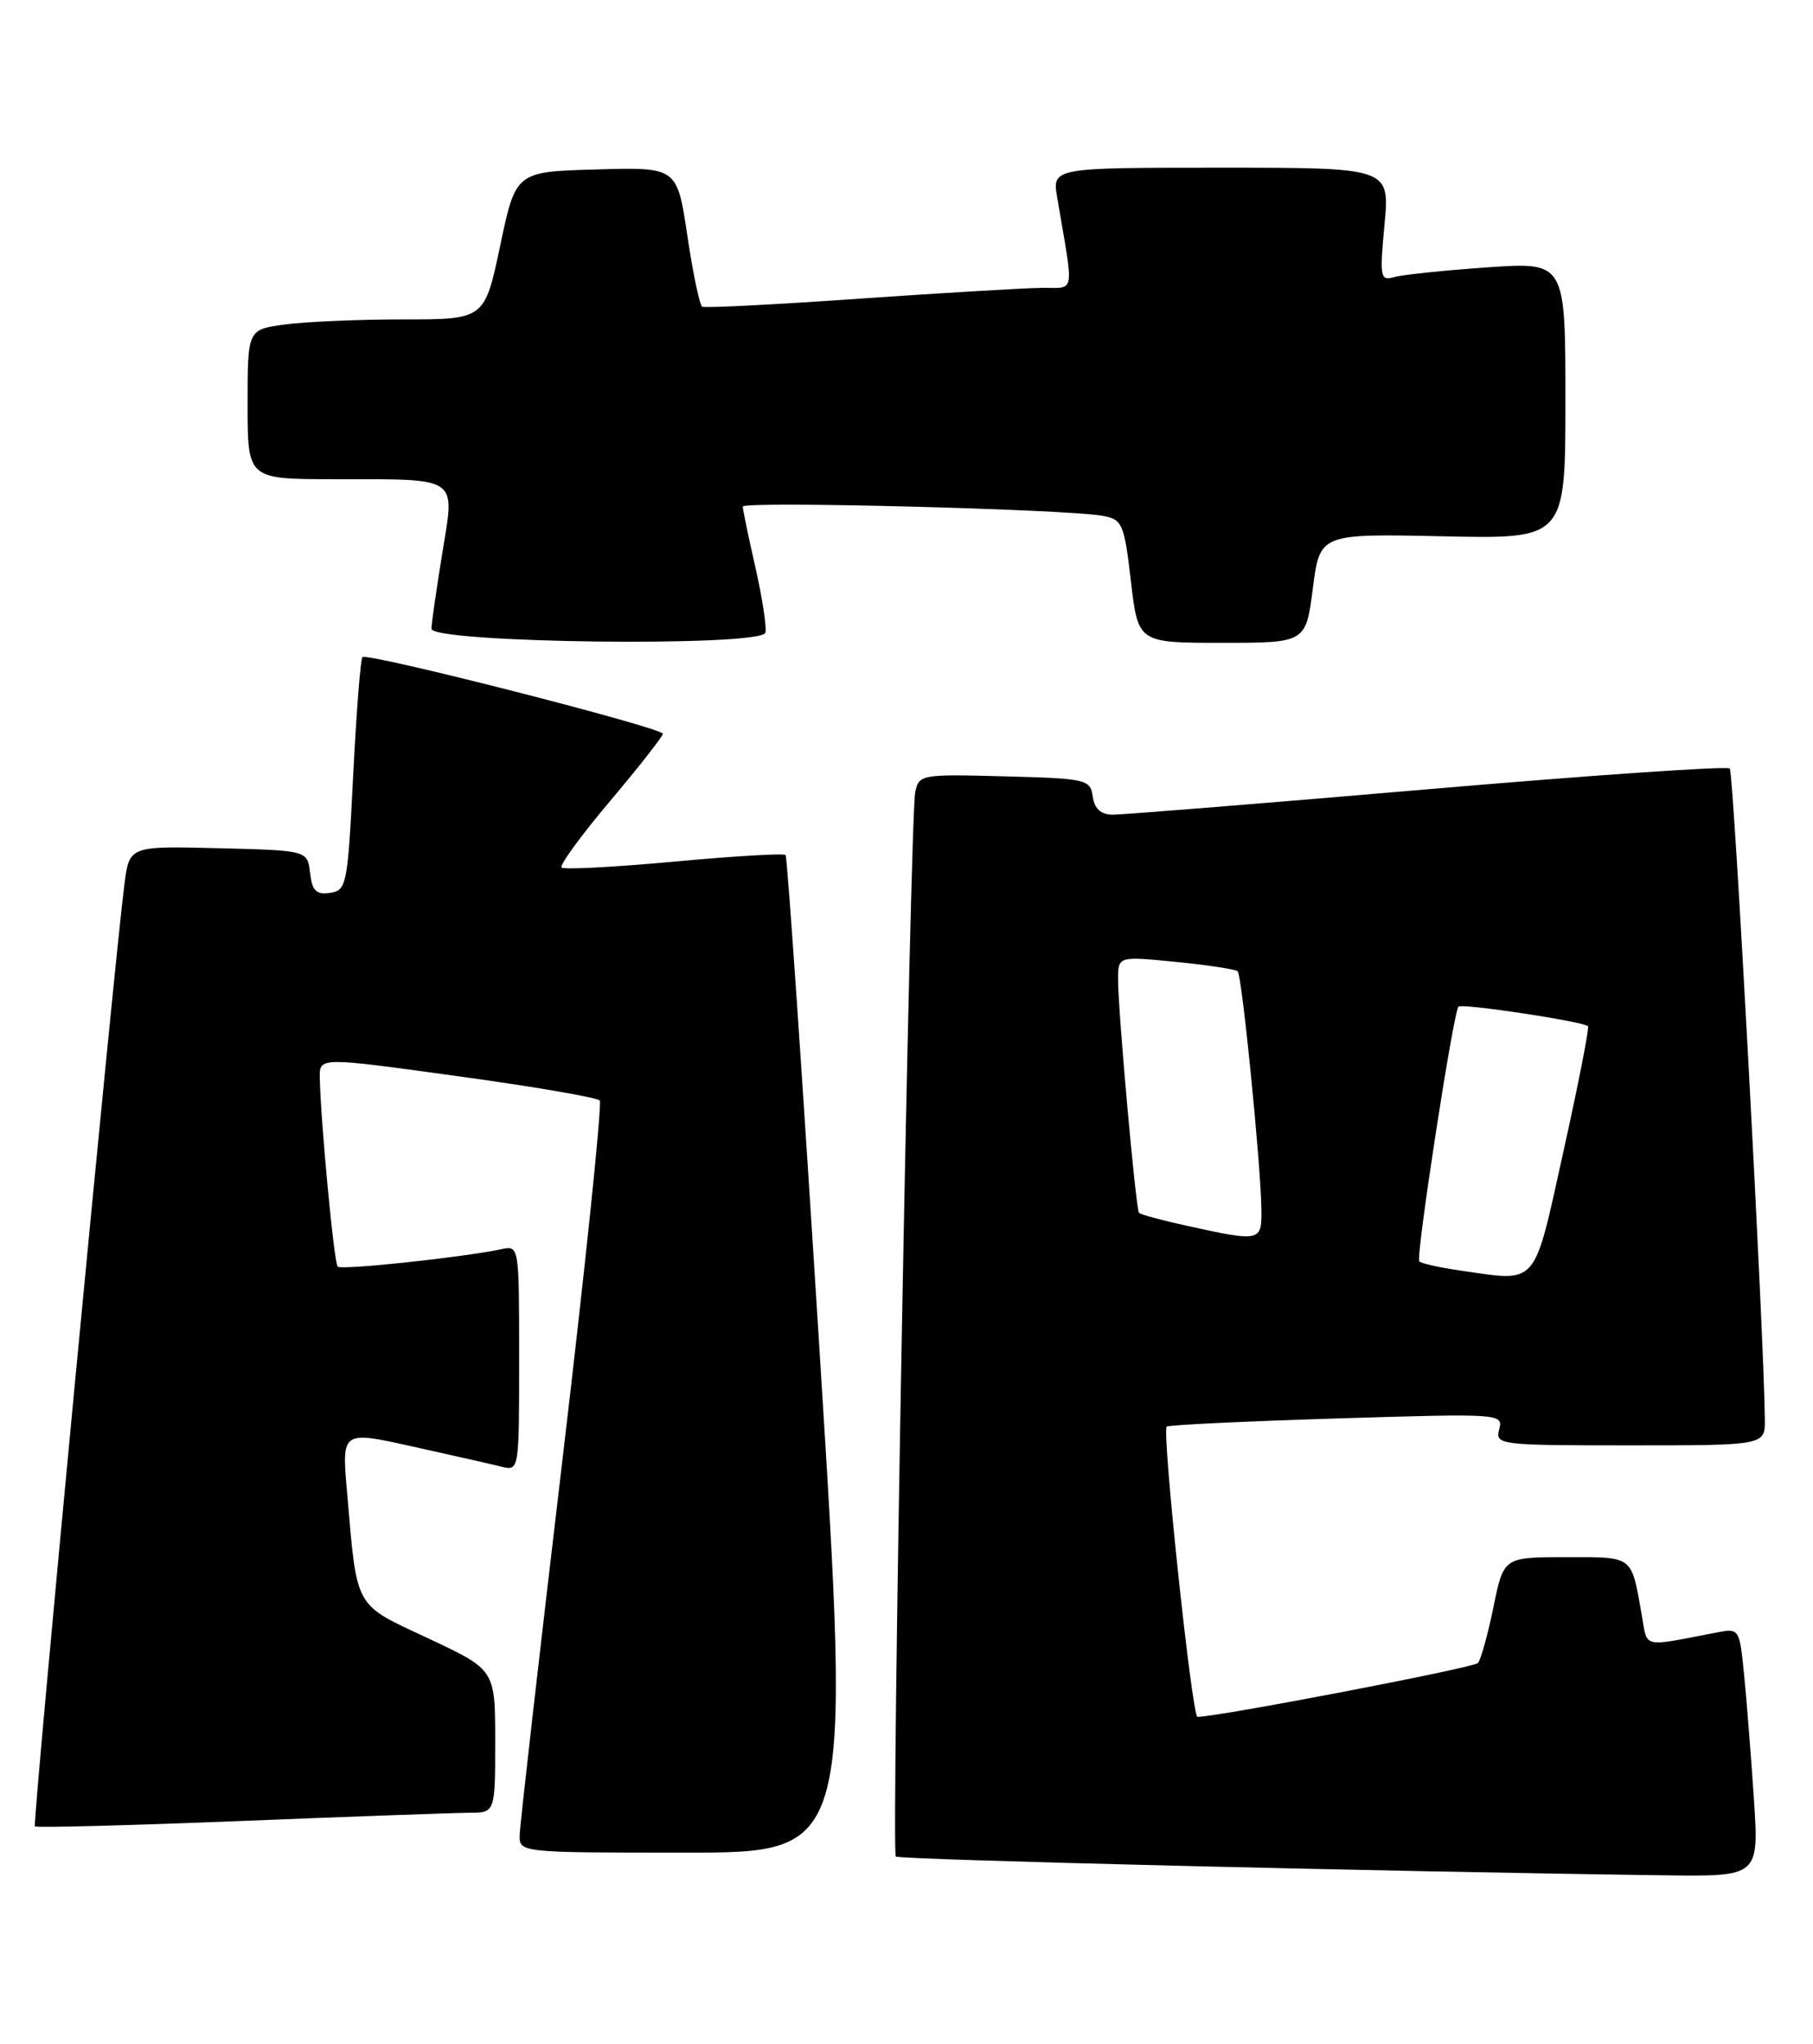 <?xml version="1.0" encoding="UTF-8" standalone="no"?>
<!DOCTYPE svg PUBLIC "-//W3C//DTD SVG 1.1//EN" "http://www.w3.org/Graphics/SVG/1.1/DTD/svg11.dtd" >
<svg xmlns="http://www.w3.org/2000/svg" xmlns:xlink="http://www.w3.org/1999/xlink" version="1.1" viewBox="0 0 227 256">
 <g >
 <path fill="currentColor"
d=" M 219.60 225.25 C 219.24 219.89 218.69 212.89 218.37 209.69 C 217.79 203.92 217.77 203.89 214.90 204.44 C 205.45 206.26 206.30 206.46 205.57 202.30 C 204.22 194.70 204.62 195.00 196.07 195.00 C 188.27 195.00 188.27 195.00 186.99 201.25 C 186.29 204.69 185.41 207.84 185.05 208.26 C 184.53 208.85 152.50 215.00 149.93 215.00 C 149.25 215.00 145.45 179.19 146.08 178.65 C 146.31 178.44 155.89 177.99 167.37 177.63 C 187.92 177.00 188.23 177.02 187.71 178.99 C 187.20 180.94 187.66 181.00 204.09 181.00 C 221.00 181.00 221.00 181.00 220.97 177.75 C 220.89 167.44 217.07 96.74 216.58 96.24 C 216.25 95.91 199.22 97.08 178.74 98.84 C 158.26 100.60 140.52 102.03 139.32 102.02 C 137.83 102.01 137.04 101.29 136.82 99.75 C 136.51 97.60 136.04 97.49 125.78 97.22 C 115.31 96.94 115.04 96.99 114.59 99.22 C 113.95 102.37 111.58 231.92 112.16 232.49 C 112.56 232.89 172.91 234.37 208.37 234.84 C 220.24 235.00 220.24 235.00 219.60 225.25 Z  M 102.65 169.75 C 100.51 135.51 98.58 107.31 98.36 107.07 C 98.15 106.84 91.87 107.21 84.40 107.90 C 76.93 108.59 70.59 108.92 70.31 108.64 C 70.03 108.36 72.76 104.61 76.39 100.31 C 80.01 96.02 82.98 92.23 82.99 91.89 C 83.00 91.14 45.98 81.69 45.38 82.29 C 45.14 82.53 44.62 89.20 44.22 97.11 C 43.53 110.87 43.40 111.51 41.32 111.81 C 39.59 112.06 39.08 111.55 38.82 109.31 C 38.50 106.50 38.50 106.50 27.35 106.22 C 16.20 105.94 16.20 105.94 15.58 110.72 C 14.21 121.42 4.05 228.38 4.37 228.71 C 4.56 228.90 16.15 228.60 30.11 228.04 C 44.07 227.48 56.96 227.02 58.75 227.01 C 62.00 227.00 62.00 227.00 62.00 218.05 C 62.00 209.10 62.00 209.10 53.64 205.18 C 44.23 200.77 44.74 201.68 43.45 186.83 C 42.78 179.17 42.78 179.17 51.64 181.14 C 56.51 182.22 61.51 183.35 62.75 183.66 C 65.00 184.22 65.00 184.22 65.00 170.09 C 65.00 155.96 65.00 155.96 62.75 156.44 C 57.91 157.46 42.74 159.08 42.28 158.62 C 41.82 158.15 40.14 140.36 40.04 134.94 C 40.00 132.38 40.00 132.38 57.25 134.76 C 66.74 136.06 74.76 137.44 75.09 137.81 C 75.41 138.19 73.30 158.52 70.40 183.00 C 67.50 207.48 65.10 228.51 65.07 229.75 C 65.00 232.00 65.00 232.00 85.78 232.00 C 106.56 232.00 106.56 232.00 102.65 169.75 Z  M 94.58 71.04 C 93.71 67.22 93.00 63.80 93.00 63.44 C 93.00 62.72 133.75 63.77 138.10 64.60 C 140.53 65.06 140.76 65.59 141.60 72.80 C 142.50 80.50 142.50 80.50 153.00 80.50 C 163.50 80.50 163.50 80.50 164.38 73.66 C 165.26 66.83 165.26 66.83 180.63 67.16 C 196.00 67.50 196.00 67.50 196.00 50.16 C 196.00 32.81 196.00 32.81 186.25 33.48 C 180.89 33.85 175.64 34.40 174.60 34.69 C 172.81 35.20 172.73 34.79 173.35 28.12 C 174.01 21.00 174.01 21.00 152.88 21.00 C 131.74 21.00 131.74 21.00 132.37 24.75 C 134.49 37.26 134.71 35.99 130.38 36.05 C 128.25 36.07 117.95 36.69 107.50 37.41 C 97.05 38.14 88.24 38.59 87.92 38.41 C 87.60 38.23 86.76 34.23 86.06 29.51 C 84.78 20.93 84.78 20.93 74.68 21.22 C 64.58 21.50 64.58 21.50 62.63 30.75 C 60.68 40.00 60.68 40.00 50.48 40.00 C 44.87 40.00 38.19 40.29 35.64 40.64 C 31.00 41.27 31.00 41.27 31.00 50.64 C 31.00 60.00 31.00 60.00 41.75 60.01 C 57.72 60.03 56.96 59.52 55.37 69.33 C 54.64 73.82 54.03 78.05 54.02 78.73 C 53.99 80.54 95.36 81.04 95.83 79.23 C 96.01 78.54 95.44 74.85 94.58 71.04 Z  M 182.79 159.10 C 180.20 158.72 177.91 158.21 177.70 157.96 C 177.25 157.41 181.97 126.70 182.61 126.06 C 183.05 125.62 198.20 127.91 198.83 128.51 C 199.01 128.69 197.63 135.73 195.76 144.16 C 191.94 161.39 192.69 160.52 182.79 159.10 Z  M 148.72 153.53 C 145.53 152.83 142.79 152.09 142.61 151.88 C 142.21 151.41 139.98 126.54 139.99 122.62 C 140.00 119.74 140.00 119.74 147.25 120.46 C 151.24 120.85 154.71 121.38 154.97 121.64 C 155.50 122.16 157.83 145.48 157.93 151.25 C 158.01 155.52 157.92 155.54 148.72 153.53 Z "/>
</g>
</svg>